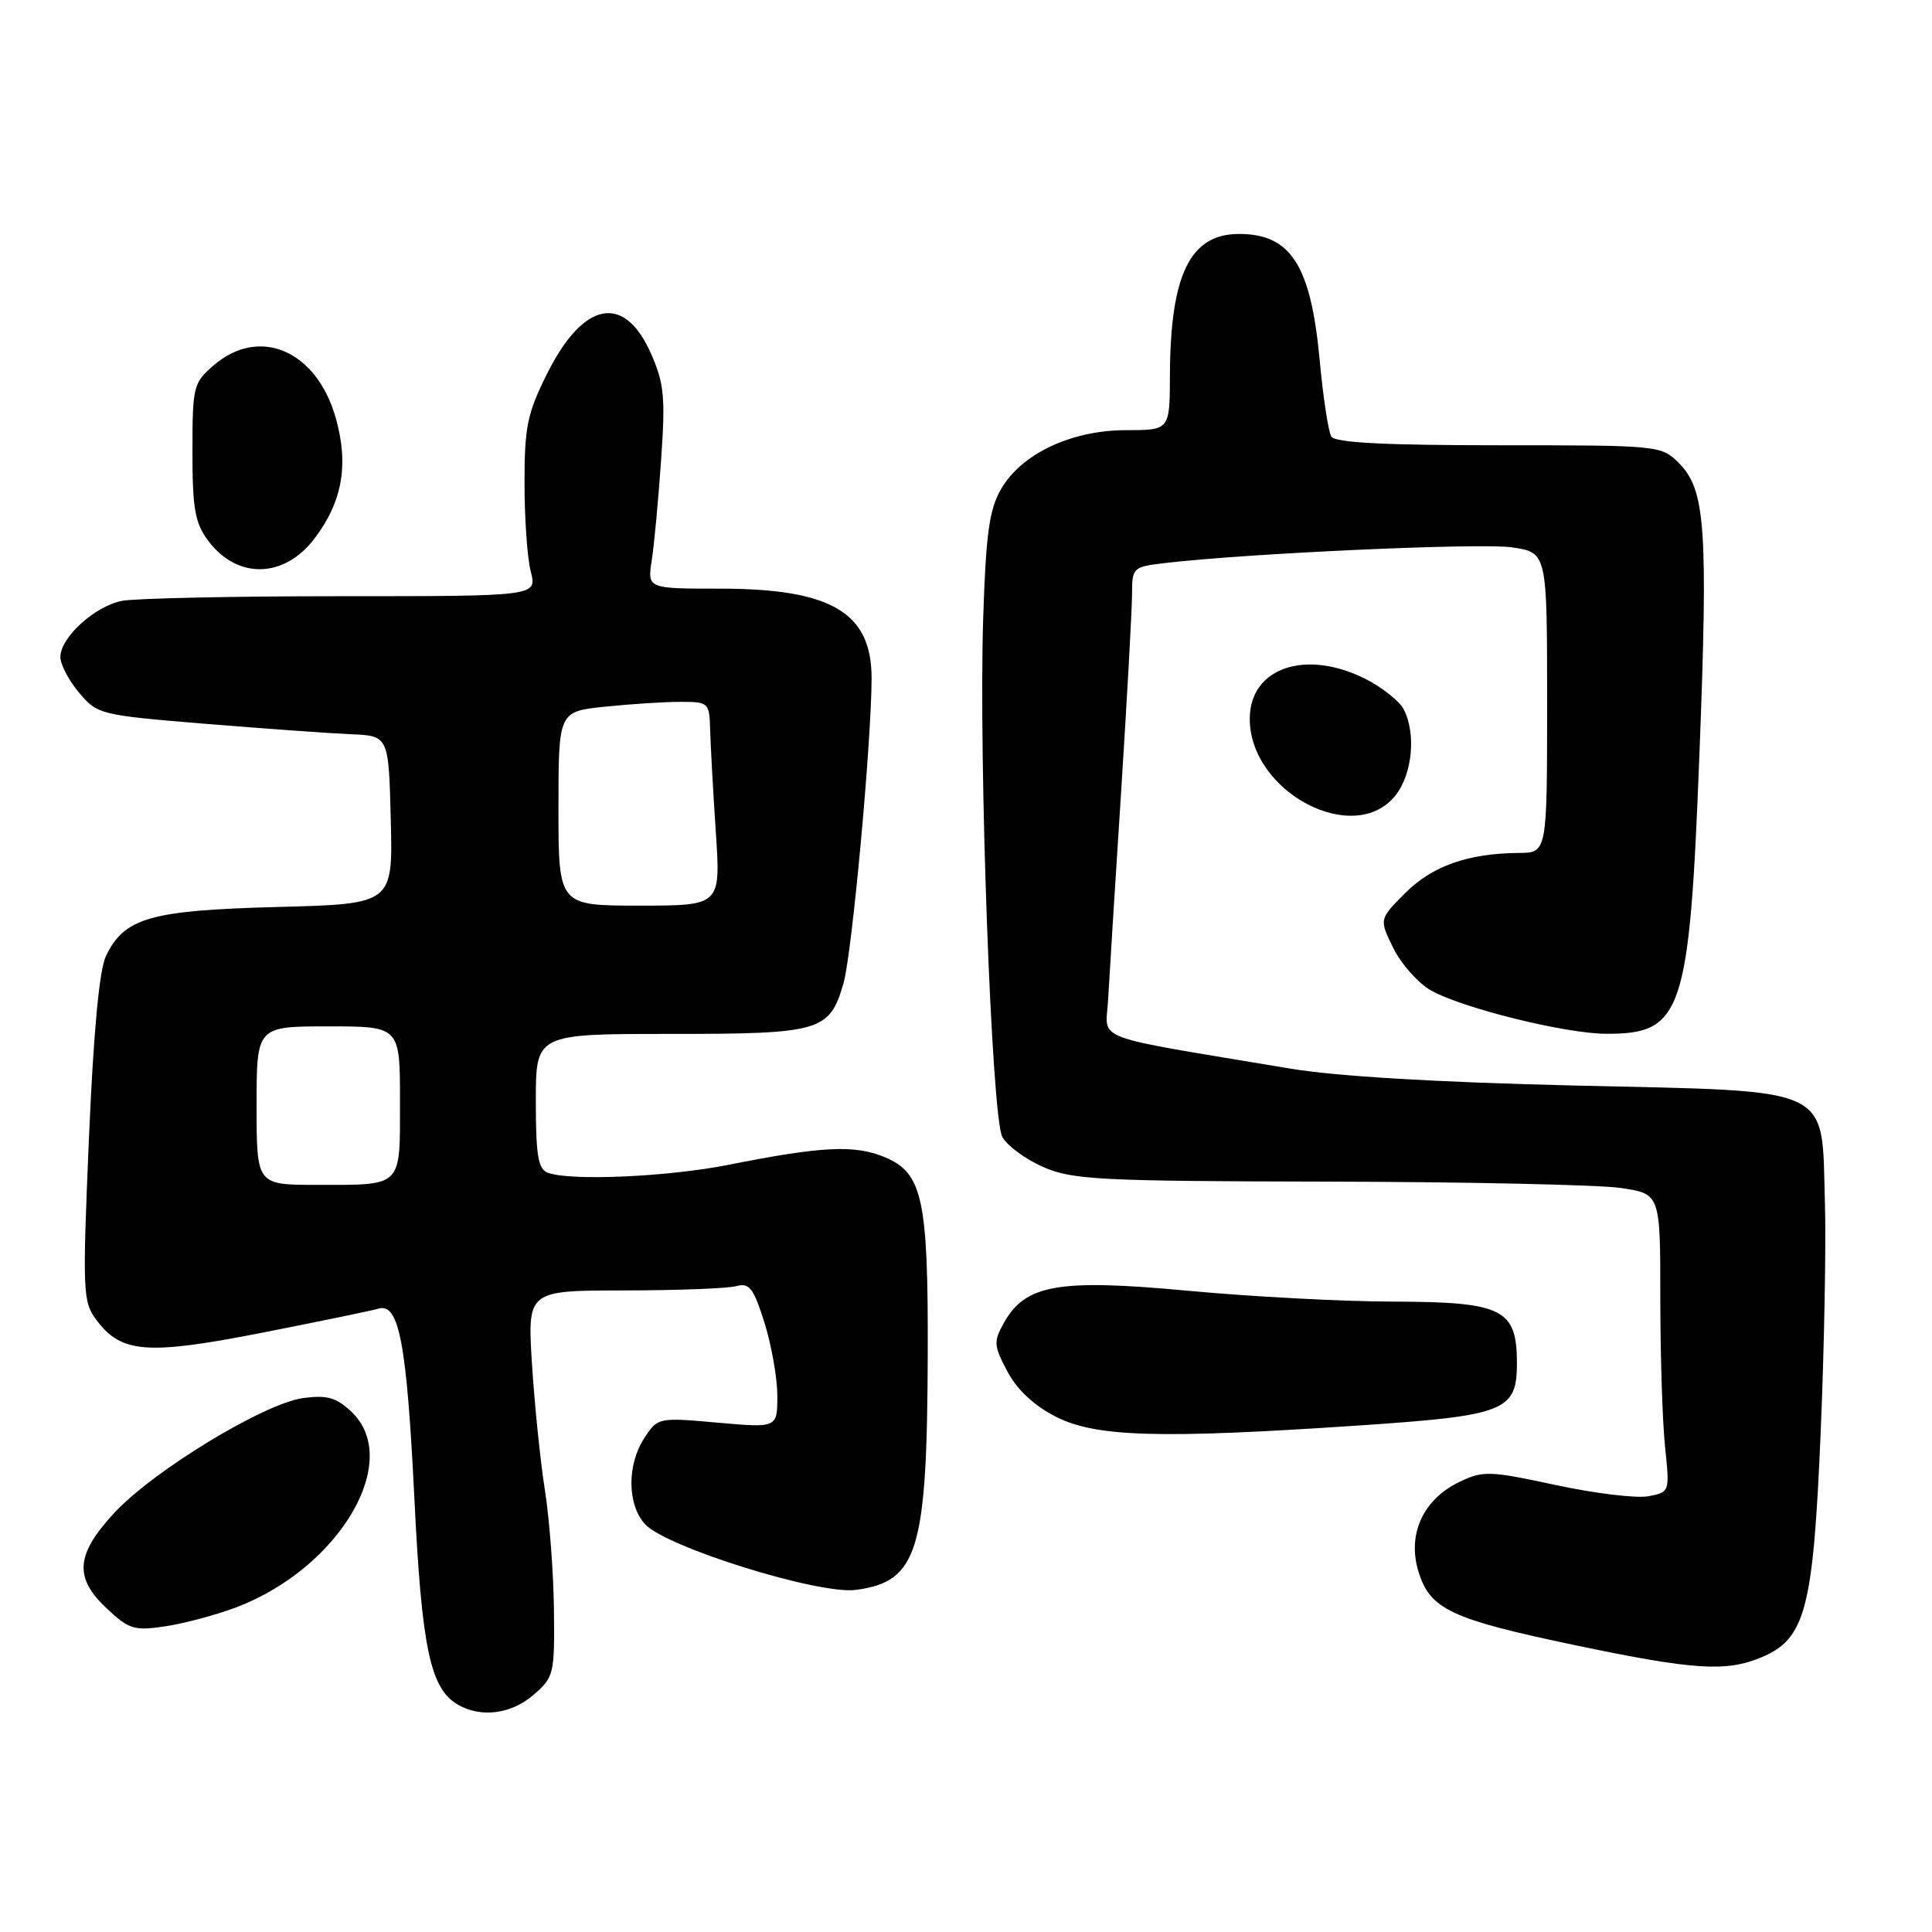 <?xml version="1.0" encoding="UTF-8" standalone="no"?>
<!DOCTYPE svg PUBLIC "-//W3C//DTD SVG 1.1//EN" "http://www.w3.org/Graphics/SVG/1.1/DTD/svg11.dtd" >
<svg xmlns="http://www.w3.org/2000/svg" xmlns:xlink="http://www.w3.org/1999/xlink" version="1.1" viewBox="0 0 256 256">
 <g >
 <path fill="currentColor"
d=" M 70.69 224.58 C 73.39 222.25 73.50 221.82 73.40 213.33 C 73.35 208.47 72.81 201.35 72.21 197.50 C 71.60 193.65 70.83 186.11 70.49 180.75 C 69.88 171.00 69.88 171.00 82.69 170.99 C 89.74 170.98 96.42 170.73 97.55 170.42 C 99.30 169.95 99.84 170.65 101.30 175.27 C 102.23 178.25 103.00 182.60 103.00 184.94 C 103.00 189.21 103.00 189.21 95.09 188.51 C 87.24 187.81 87.16 187.83 85.39 190.53 C 83.07 194.06 83.10 199.35 85.46 201.95 C 88.21 204.99 108.49 211.32 113.40 210.67 C 121.63 209.58 122.85 205.57 122.93 179.50 C 123.00 158.91 122.24 155.42 117.26 153.34 C 113.26 151.67 108.97 151.87 96.50 154.35 C 88.42 155.95 75.50 156.51 72.58 155.39 C 71.30 154.90 71.00 153.08 71.00 145.89 C 71.00 137.00 71.00 137.00 88.78 137.00 C 108.77 137.00 109.90 136.67 111.76 130.32 C 112.89 126.44 115.48 98.32 115.49 89.85 C 115.49 81.16 110.14 78.00 95.42 78.00 C 85.78 78.00 85.78 78.00 86.36 74.25 C 86.68 72.19 87.24 66.20 87.60 60.95 C 88.18 52.63 88.01 50.81 86.26 46.85 C 82.72 38.84 77.31 39.88 72.50 49.50 C 69.87 54.75 69.50 56.56 69.50 64.00 C 69.50 68.67 69.87 73.96 70.33 75.75 C 71.16 79.00 71.16 79.00 45.20 79.00 C 30.93 79.00 17.85 79.28 16.14 79.62 C 12.52 80.35 8.00 84.48 8.00 87.06 C 8.00 88.04 9.12 90.17 10.48 91.79 C 12.90 94.67 13.27 94.76 27.23 95.91 C 35.08 96.55 43.75 97.17 46.50 97.29 C 51.50 97.50 51.50 97.50 51.78 108.64 C 52.06 119.78 52.06 119.78 36.78 120.18 C 19.92 120.62 16.46 121.61 14.04 126.68 C 13.15 128.54 12.39 136.75 11.78 150.93 C 10.92 171.26 10.97 172.49 12.79 174.92 C 16.08 179.32 19.49 179.58 34.75 176.59 C 42.31 175.10 49.25 173.67 50.16 173.40 C 52.88 172.61 53.90 178.01 54.91 198.60 C 55.88 218.37 57.01 223.75 60.66 225.87 C 63.72 227.65 67.73 227.14 70.69 224.58 Z  M 233.36 219.62 C 239.22 217.18 240.25 213.30 241.24 190.00 C 241.72 178.72 241.98 164.90 241.81 159.28 C 241.34 143.69 243.39 144.65 208.72 143.84 C 190.62 143.42 177.09 142.62 171.00 141.60 C 143.97 137.08 146.54 138.06 146.83 132.48 C 146.98 129.74 147.75 117.38 148.55 105.00 C 149.34 92.62 149.99 80.84 150.00 78.81 C 150.00 75.22 150.11 75.11 154.25 74.62 C 165.16 73.32 196.25 71.91 200.38 72.53 C 205.00 73.23 205.00 73.23 205.00 93.11 C 205.00 113.00 205.00 113.00 201.25 113.02 C 194.55 113.07 189.79 114.74 186.20 118.33 C 182.74 121.80 182.74 121.80 184.62 125.62 C 185.65 127.72 187.88 130.24 189.57 131.21 C 193.64 133.55 207.40 136.97 212.82 136.98 C 222.95 137.02 223.86 134.28 225.19 99.77 C 226.34 69.97 225.98 64.89 222.47 61.37 C 220.11 59.02 219.89 59.00 198.60 59.00 C 183.51 59.00 176.91 58.66 176.41 57.85 C 176.02 57.22 175.33 52.73 174.88 47.87 C 173.71 35.16 171.07 31.00 164.18 31.00 C 157.69 31.00 155.07 36.38 155.02 49.75 C 155.00 57.00 155.00 57.00 149.21 57.00 C 141.96 57.00 135.33 60.13 132.63 64.83 C 131.08 67.53 130.64 70.76 130.28 81.83 C 129.66 100.86 131.39 147.99 132.81 150.64 C 133.43 151.80 135.87 153.60 138.22 154.63 C 142.11 156.33 145.56 156.51 176.00 156.57 C 194.43 156.61 211.86 156.99 214.75 157.41 C 220.00 158.19 220.00 158.19 220.00 171.95 C 220.00 179.51 220.28 188.41 220.63 191.71 C 221.25 197.70 221.25 197.72 218.42 198.26 C 216.86 198.56 211.34 197.89 206.16 196.78 C 197.43 194.89 196.51 194.86 193.42 196.34 C 188.60 198.64 186.46 203.25 187.93 208.16 C 189.46 213.25 192.17 214.53 208.87 218.03 C 224.41 221.28 228.71 221.56 233.36 219.62 Z  M 31.31 212.98 C 45.02 207.76 53.41 193.49 46.54 187.04 C 44.56 185.17 43.32 184.83 40.18 185.25 C 35.00 185.94 20.26 194.91 15.11 200.50 C 10.01 206.03 9.79 209.07 14.20 213.18 C 17.10 215.90 17.81 216.11 21.94 215.49 C 24.45 215.11 28.66 213.98 31.31 212.98 Z  M 179.98 188.89 C 199.47 187.58 201.00 186.98 201.00 180.63 C 201.00 173.44 199.12 172.51 184.64 172.47 C 177.96 172.46 165.70 171.81 157.39 171.03 C 140.24 169.43 135.86 170.20 133.02 175.29 C 131.63 177.78 131.67 178.31 133.50 181.75 C 134.81 184.20 137.05 186.28 139.96 187.75 C 145.25 190.42 153.68 190.66 179.98 188.89 Z  M 184.93 105.37 C 187.17 102.52 187.66 97.10 185.97 93.94 C 185.40 92.88 183.17 91.11 181.01 90.00 C 173.04 85.94 165.60 88.47 165.60 95.24 C 165.60 105.00 179.49 112.27 184.93 105.37 Z  M 41.64 71.40 C 45.38 66.50 46.25 61.55 44.47 55.32 C 41.92 46.42 34.37 43.19 28.31 48.41 C 25.62 50.73 25.50 51.20 25.50 59.84 C 25.50 67.42 25.83 69.30 27.59 71.65 C 31.42 76.78 37.63 76.66 41.64 71.40 Z  M 34.00 146.50 C 34.00 136.00 34.00 136.00 43.50 136.00 C 53.00 136.00 53.00 136.00 53.00 145.89 C 53.00 157.46 53.46 157.00 41.92 157.00 C 34.00 157.00 34.00 157.00 34.00 146.50 Z  M 74.00 107.14 C 74.00 94.28 74.00 94.28 80.15 93.64 C 83.53 93.29 88.03 93.00 90.15 93.00 C 93.91 93.00 94.00 93.08 94.10 96.75 C 94.16 98.81 94.49 104.89 94.85 110.25 C 95.50 120.00 95.50 120.00 84.75 120.00 C 74.00 120.00 74.00 120.00 74.00 107.14 Z "/>
</g>
</svg>